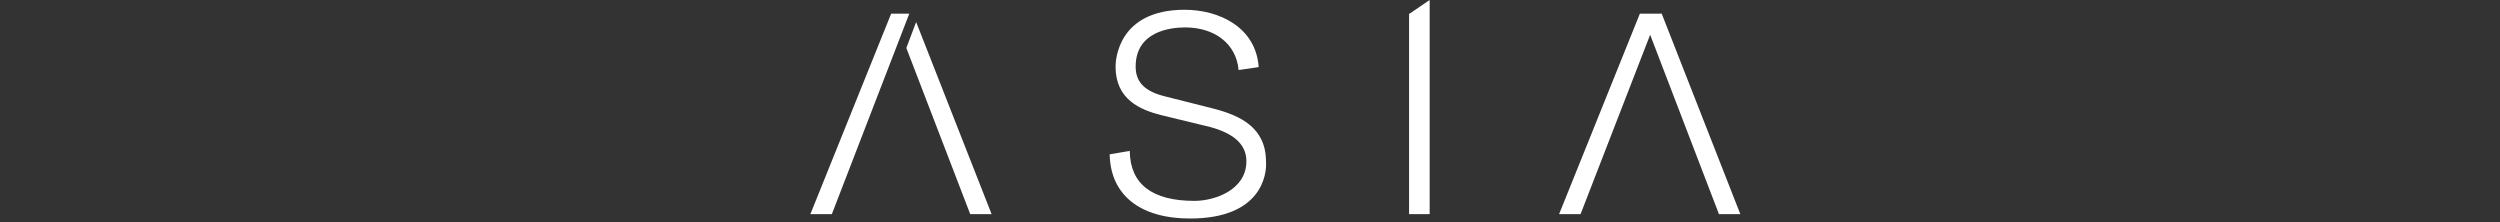 <?xml version="1.0" encoding="utf-8"?>
<!-- Generator: Adobe Illustrator 25.4.1, SVG Export Plug-In . SVG Version: 6.00 Build 0)  -->
<svg version="1.1" id="Layer_1" xmlns="http://www.w3.org/2000/svg" xmlns:xlink="http://www.w3.org/1999/xlink" x="0px" y="0px"
	 viewBox="0 0 510.2 45.4" style="enable-background:new 0 0 510.2 45.4;" xml:space="preserve">
<rect x="0" y="0" width="510.2" height="45.4" fill="#333333" stroke="none"/>
<style type="text/css">
	.st0{fill:#FFFFFF;}
</style>
<g id="Group_14" transform="translate(-221.536 -198.805)">
	<g id="Group_8">
		<path id="Path_42" class="st0" d="M576.7,242.5h-4.4l0-0.1l-14-36.5l-14.2,36.6h-4.4l0.1-0.2l16.4-40.7h4.5l0,0.1L576.7,242.5z"/>
	</g>
	<g id="Group_9">
		<path id="Path_43" class="st0" d="M513.2,242.5h-4.1v-40.9l0.1,0l4.1-2.8V242.5z"/>
	</g>
	<g id="Group_10">
		<path id="Path_44" class="st0" d="M464.4,243.4c-10.2,0-16.2-4.8-16.4-13v-0.1l4.1-0.7l0,0.1c0.1,6.7,4.6,10.1,13.2,10.1
			c4.1,0,10.6-2.2,10.6-8.1c0-3.5-2.7-5.9-8.3-7.2l-9.1-2.2c-4.3-1.1-9.3-3.2-9.3-9.9c0-1.2,0.4-11.6,14.1-11.6
			c7.1,0,14.5,3.6,15.1,11.6l0,0.1l-4.1,0.6l0-0.1c-0.5-5.2-4.8-8.6-10.9-8.6c-3,0-10.1,0.8-10.1,8c0,3.2,1.9,5.1,6.1,6.1l9.9,2.5
			c5.3,1.4,10.6,3.8,10.6,10.8C480.1,234.4,479,243.4,464.4,243.4z"/>
	</g>
	<g id="Group_13">
		<g id="Group_11">
			<path id="Path_45" class="st0" d="M391.3,242.5h-4.4l0.1-0.2l16.4-40.7h3.7L391.3,242.5z"/>
		</g>
		<g id="Group_12">
			<path id="Path_46" class="st0" d="M423.9,242.5h-4.4l0-0.1l-13-33.8l0,0l2-5.3L423.9,242.5z"/>
		</g>
	</g>
</g>
</svg>
